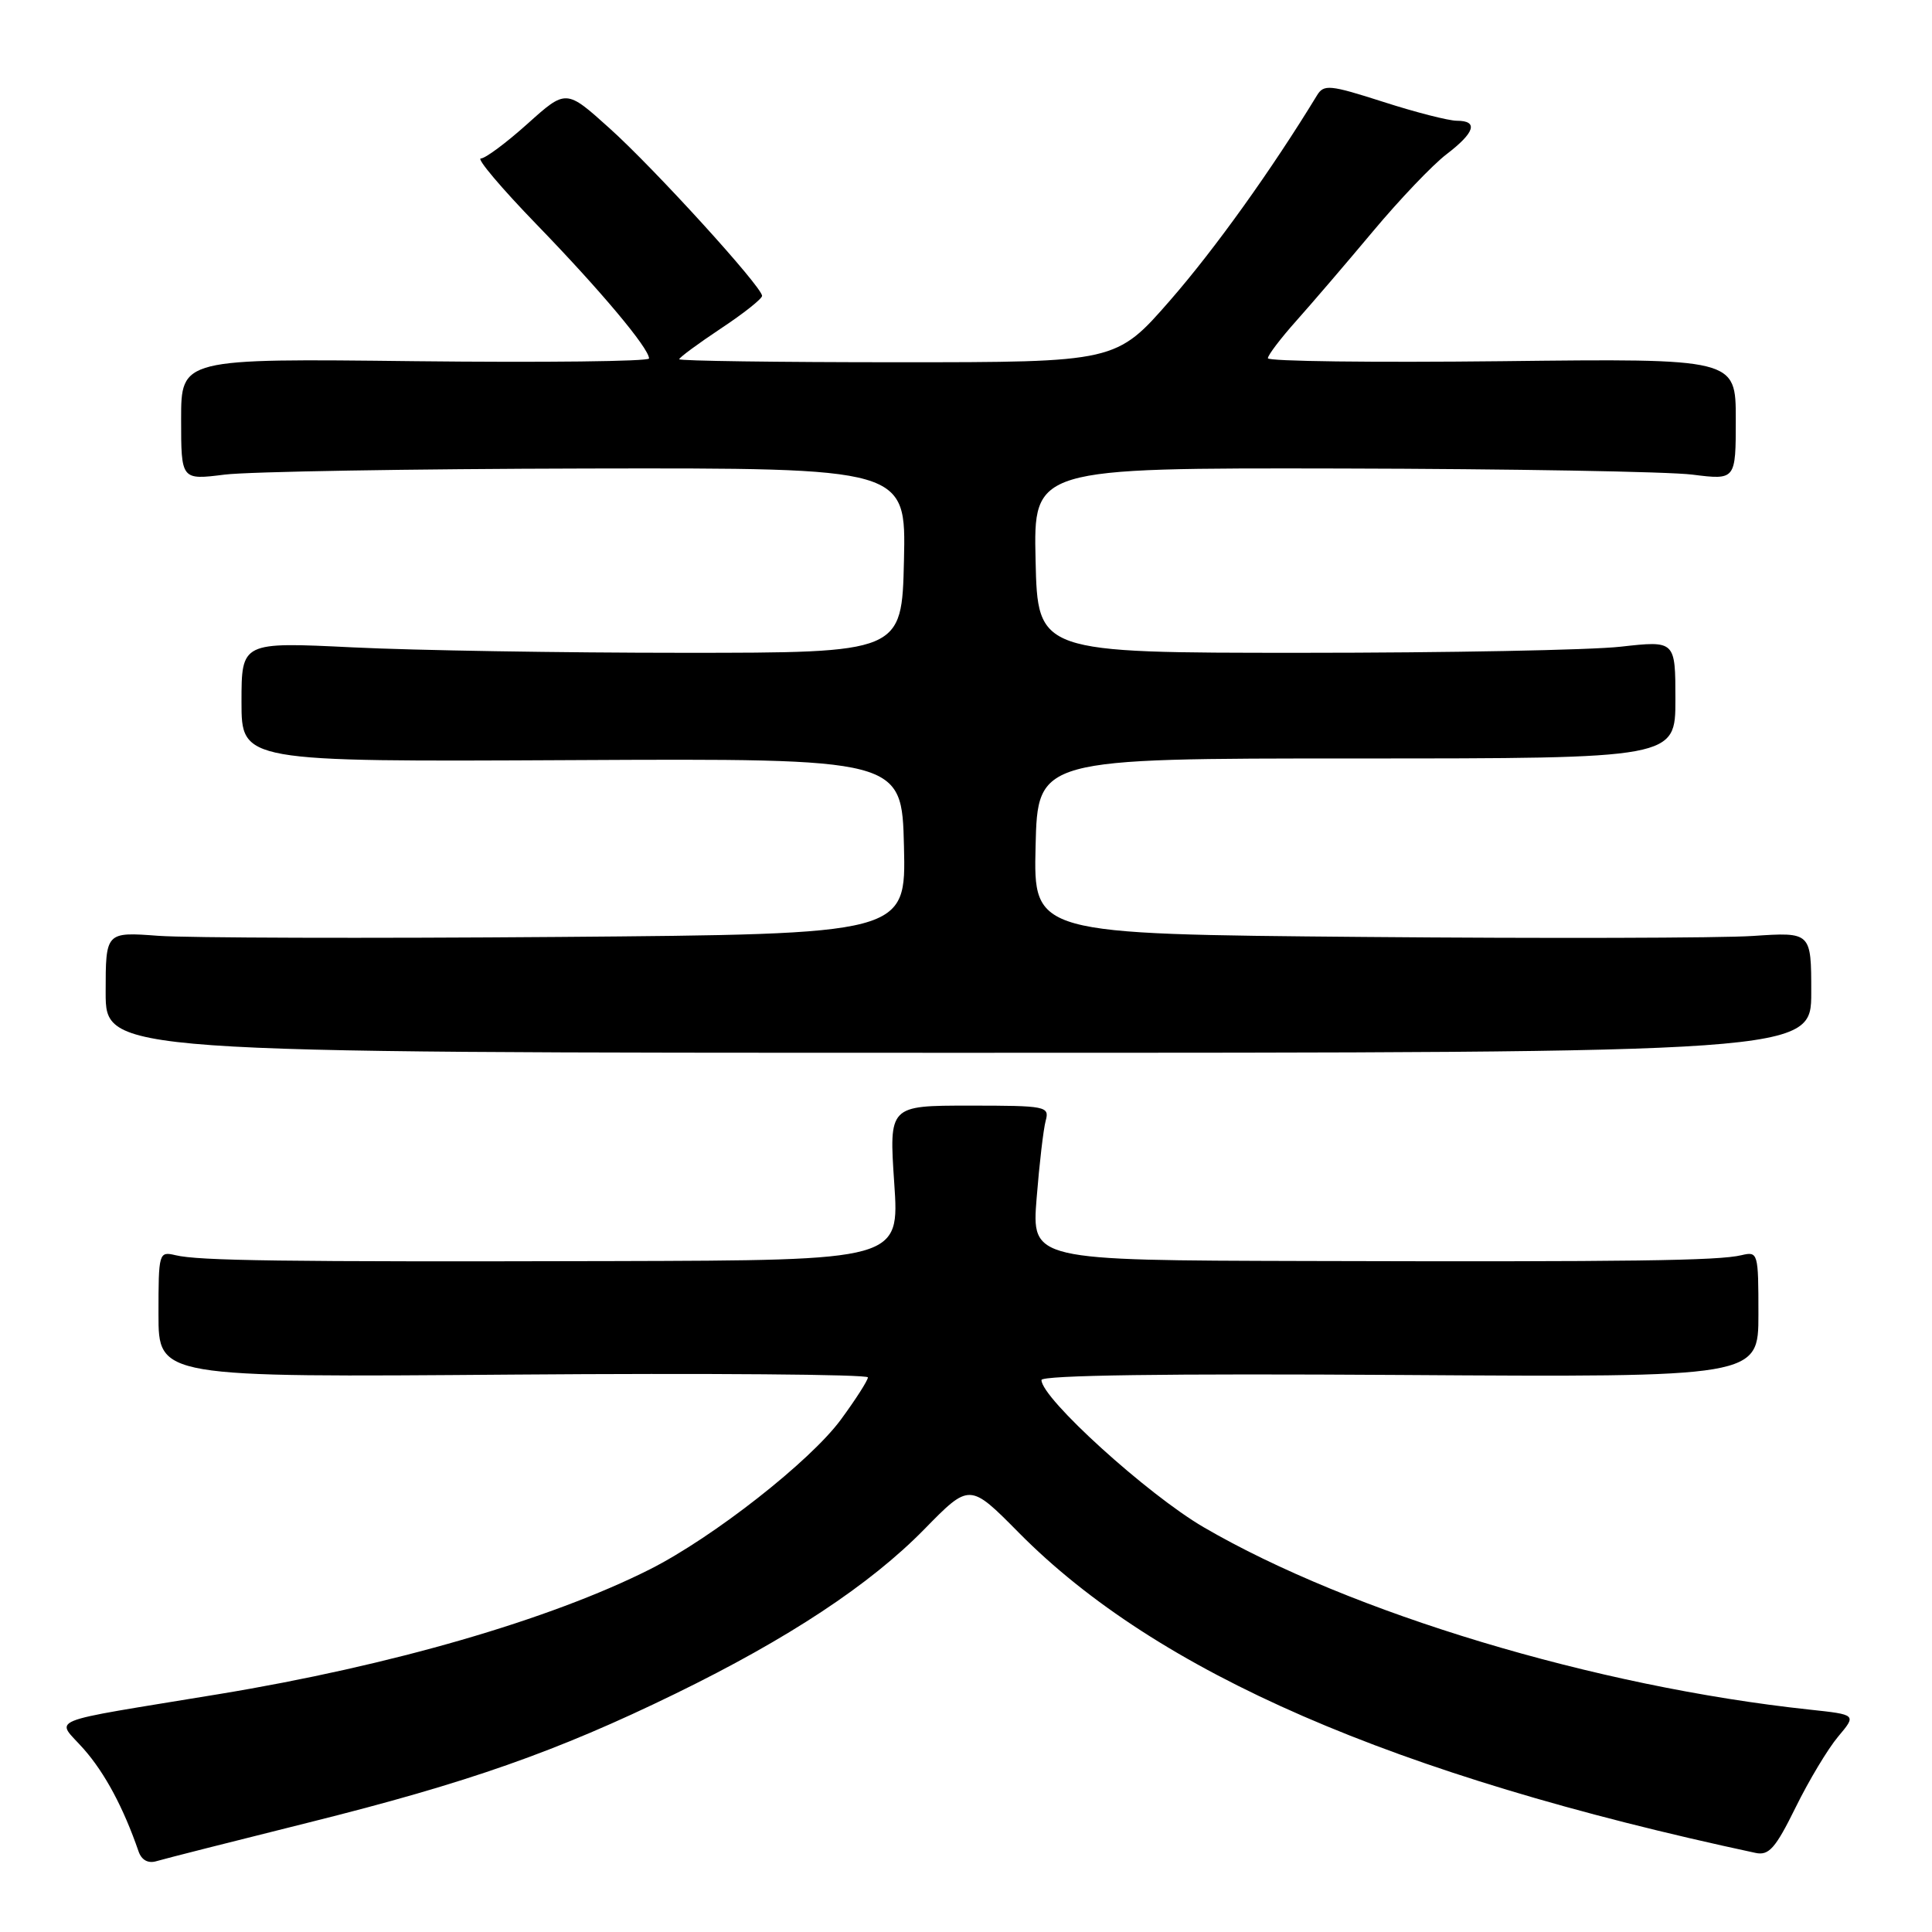 <?xml version="1.0" encoding="UTF-8" standalone="no"?>
<!DOCTYPE svg PUBLIC "-//W3C//DTD SVG 1.1//EN" "http://www.w3.org/Graphics/SVG/1.1/DTD/svg11.dtd" >
<svg xmlns="http://www.w3.org/2000/svg" xmlns:xlink="http://www.w3.org/1999/xlink" version="1.1" viewBox="0 0 256 256">
 <g >
 <path fill="currentColor"
d=" M 40.96 241.48 C 61.99 236.23 73.76 232.10 89.50 224.42 C 104.45 217.13 115.29 209.97 122.47 202.64 C 128.48 196.50 128.48 196.50 134.99 203.08 C 153.35 221.65 184.59 235.23 232.62 245.52 C 234.39 245.90 235.26 244.91 237.93 239.49 C 239.68 235.93 242.22 231.70 243.57 230.10 C 246.01 227.20 246.01 227.20 239.76 226.53 C 211.44 223.50 179.00 213.73 159.50 202.37 C 152.05 198.03 138.00 185.28 138.00 182.86 C 138.00 182.22 154.80 181.99 185.50 182.19 C 233.00 182.50 233.00 182.50 233.00 174.14 C 233.00 165.98 232.95 165.80 230.75 166.32 C 227.73 167.05 216.25 167.21 173.10 167.09 C 136.70 167.00 136.70 167.00 137.36 158.75 C 137.72 154.21 138.26 149.60 138.56 148.50 C 139.08 146.59 138.62 146.50 128.45 146.50 C 117.80 146.50 117.80 146.50 118.49 156.75 C 119.19 167.00 119.19 167.00 81.35 167.10 C 37.26 167.21 26.33 167.06 23.25 166.32 C 21.05 165.80 21.00 165.98 21.00 174.15 C 21.00 182.51 21.00 182.51 68.00 182.14 C 93.85 181.94 115.00 182.11 115.00 182.51 C 115.00 182.91 113.39 185.42 111.43 188.09 C 107.38 193.61 94.50 203.71 86.12 207.94 C 72.88 214.61 51.78 220.73 29.00 224.48 C 5.30 228.39 7.39 227.54 11.12 231.78 C 13.92 234.97 16.36 239.53 18.36 245.32 C 18.76 246.48 19.63 246.95 20.75 246.61 C 21.71 246.32 30.81 244.01 40.96 241.48 Z  M 240.00 131.50 C 240.00 123.50 240.00 123.50 232.25 124.02 C 227.99 124.30 204.80 124.36 180.72 124.15 C 136.94 123.77 136.94 123.77 137.22 112.13 C 137.50 100.50 137.50 100.50 179.75 100.50 C 222.00 100.50 222.00 100.50 222.00 92.69 C 222.00 84.88 222.00 84.88 214.75 85.69 C 210.76 86.14 191.75 86.50 172.50 86.50 C 137.50 86.50 137.50 86.50 137.22 74.25 C 136.94 62.00 136.94 62.00 177.72 62.08 C 200.15 62.13 221.09 62.49 224.25 62.89 C 230.00 63.61 230.00 63.61 230.00 55.55 C 230.00 47.50 230.00 47.50 199.00 47.86 C 181.95 48.05 168.00 47.88 168.00 47.47 C 168.00 47.06 169.69 44.84 171.75 42.53 C 173.81 40.22 178.39 34.88 181.92 30.66 C 185.45 26.44 189.83 21.84 191.67 20.44 C 195.44 17.56 195.92 16.00 193.04 16.00 C 191.96 16.00 187.57 14.88 183.29 13.50 C 176.18 11.22 175.41 11.15 174.50 12.65 C 168.50 22.49 160.99 32.98 155.09 39.75 C 147.89 48.00 147.89 48.00 118.95 48.00 C 103.03 48.00 90.00 47.82 90.00 47.60 C 90.00 47.38 92.48 45.55 95.50 43.54 C 98.53 41.54 100.99 39.58 100.98 39.20 C 100.94 37.97 86.70 22.32 80.75 16.98 C 75.01 11.81 75.01 11.81 69.90 16.40 C 67.08 18.93 64.30 21.00 63.71 21.00 C 63.12 21.00 66.45 24.94 71.11 29.75 C 79.57 38.48 86.00 46.15 86.00 47.50 C 86.00 47.89 72.05 48.05 55.00 47.86 C 24.00 47.50 24.00 47.50 24.00 55.55 C 24.00 63.61 24.00 63.61 29.75 62.89 C 32.91 62.49 54.53 62.13 77.78 62.08 C 120.06 62.00 120.06 62.00 119.78 74.25 C 119.50 86.50 119.50 86.50 90.50 86.50 C 74.55 86.50 54.86 86.18 46.75 85.78 C 32.00 85.06 32.00 85.06 32.00 93.00 C 32.00 100.94 32.00 100.94 75.75 100.72 C 119.50 100.50 119.50 100.50 119.78 112.14 C 120.06 123.78 120.06 123.78 74.01 124.15 C 48.68 124.35 24.81 124.28 20.98 124.00 C 14.00 123.48 14.00 123.48 14.00 131.49 C 14.00 139.50 14.00 139.50 127.00 139.50 C 240.00 139.50 240.00 139.50 240.00 131.50 Z "/>
</g>
</svg>